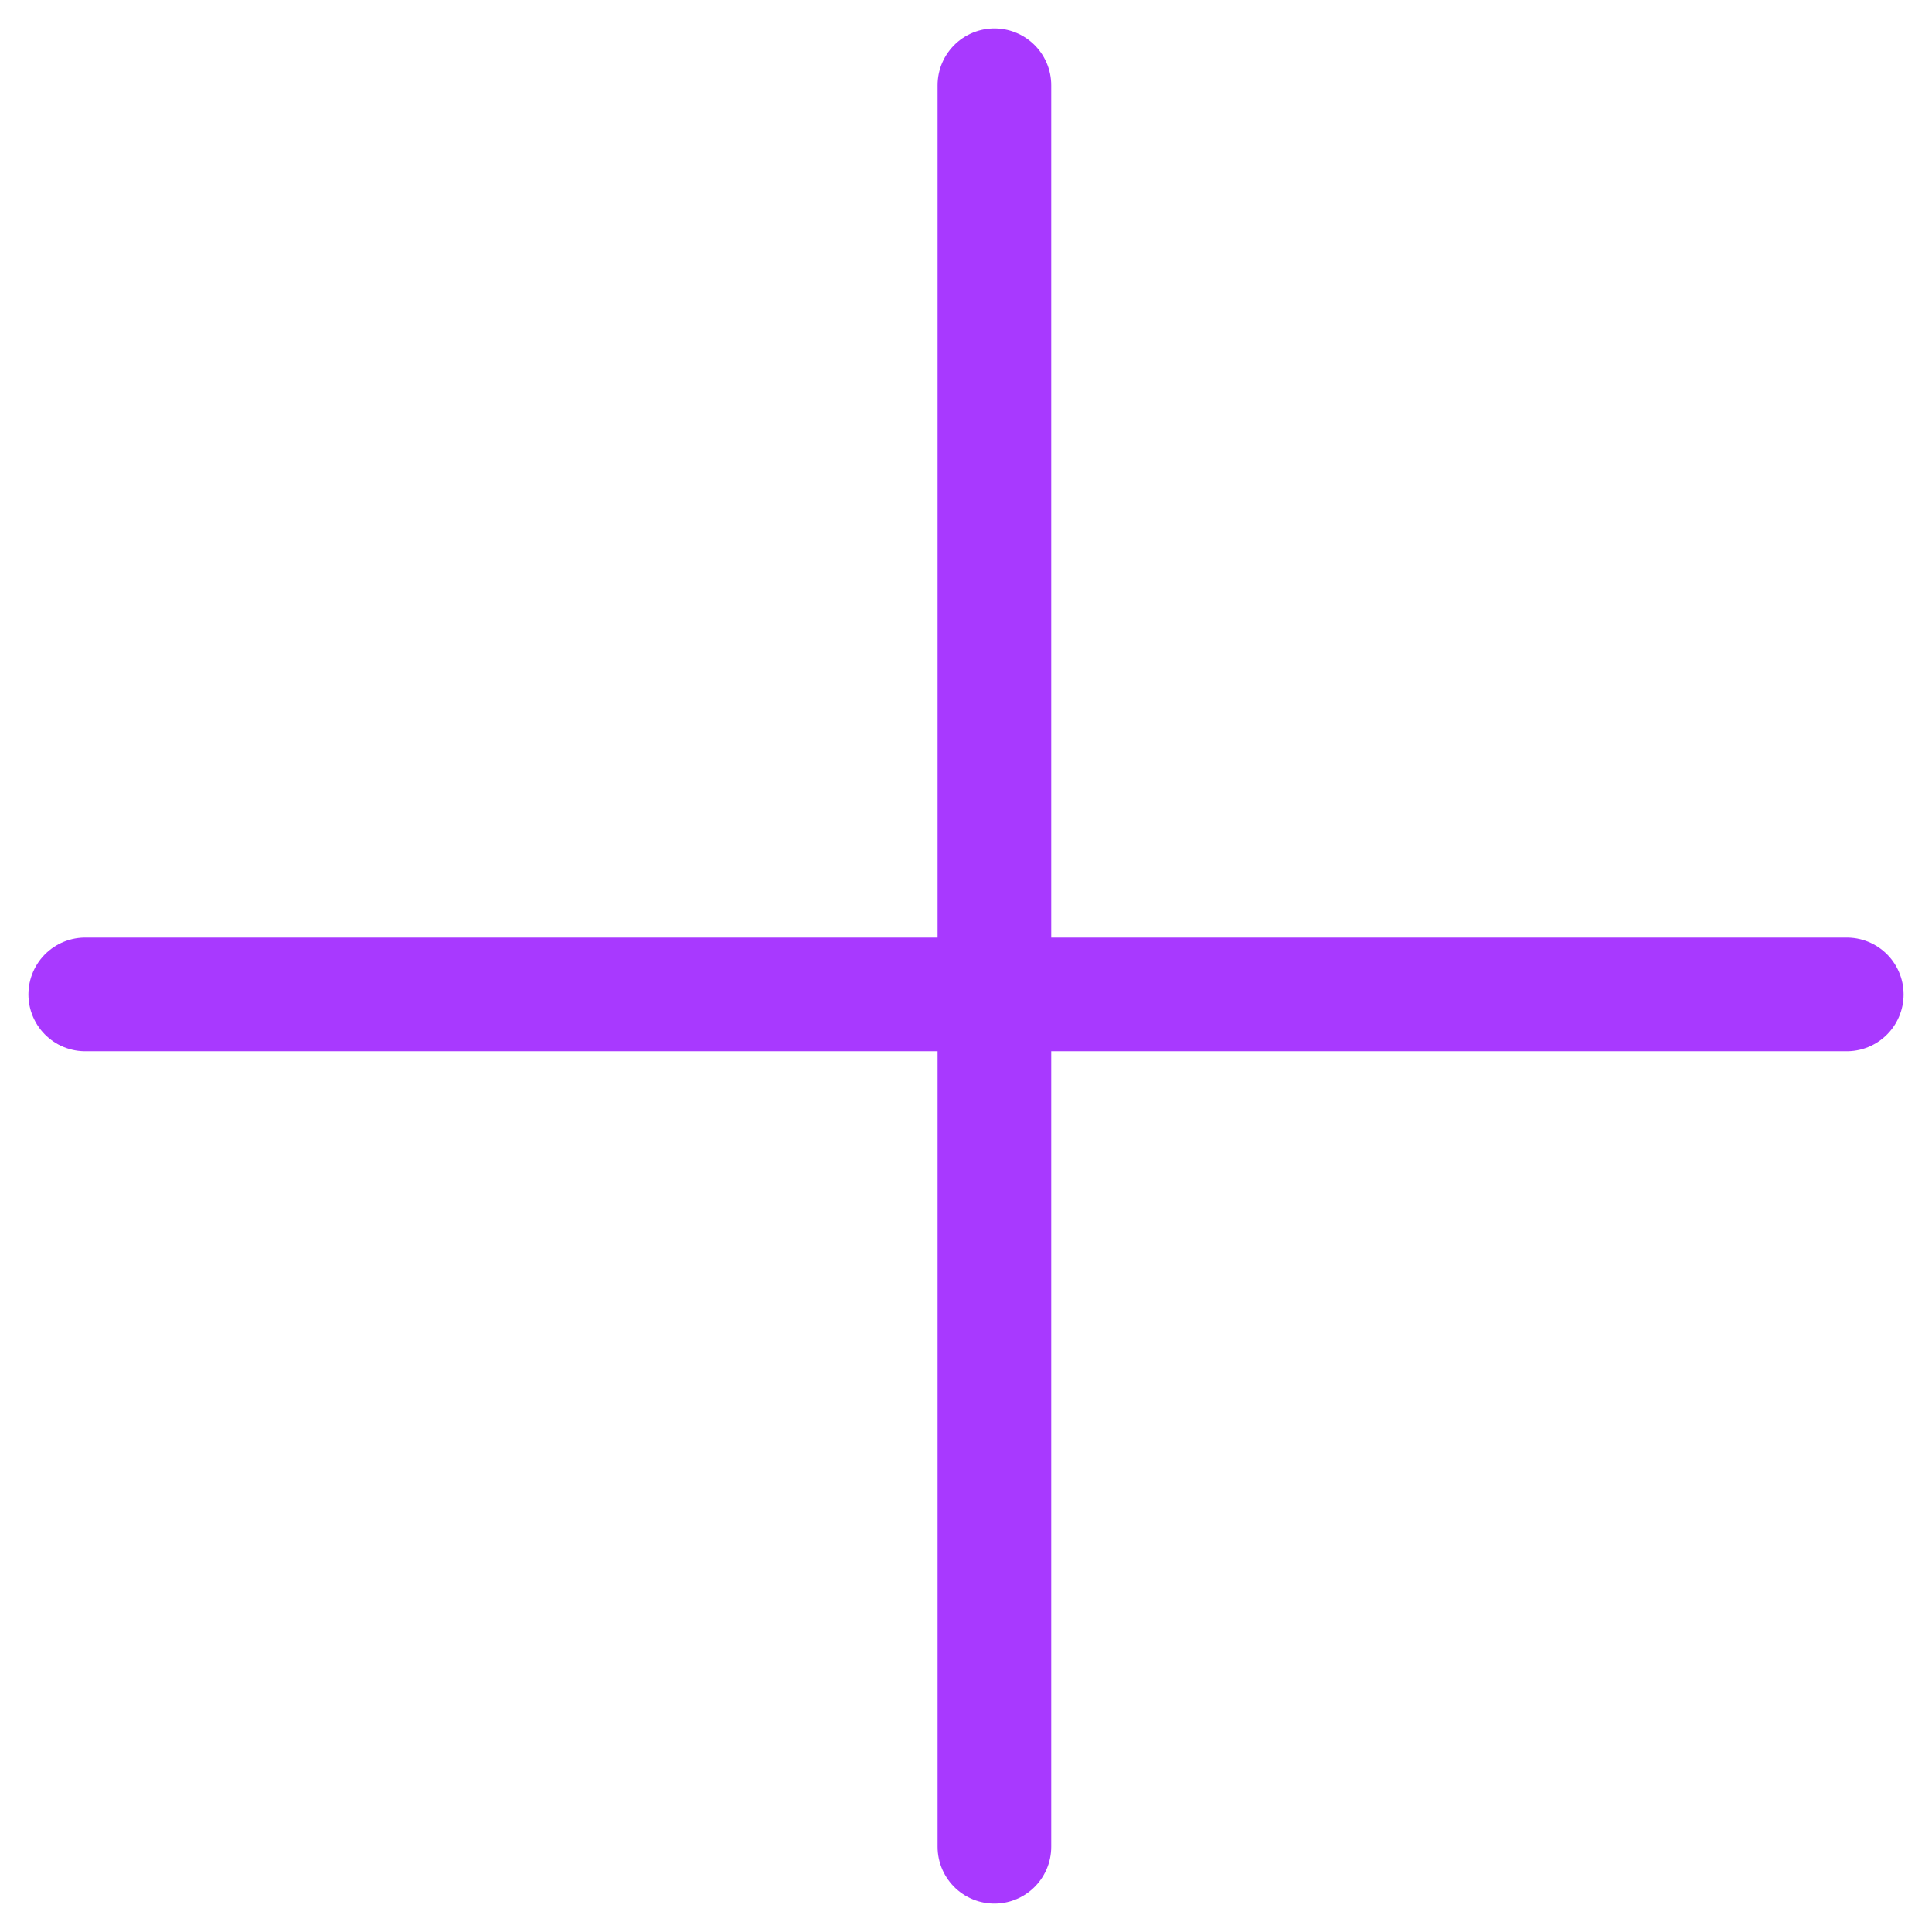 <svg width="34" height="34" viewBox="0 0 34 34" fill="none" xmlns="http://www.w3.org/2000/svg">
<g clip-path="url(#clip0)">
<line x1="17.5" y1="32.5" x2="17.5" y2="1.5" stroke="#A839FF" stroke-width="2" stroke-linecap="round"/>
<line x1="1.5" y1="17.5" x2="32.5" y2="17.5" stroke="#A839FF" stroke-width="2" stroke-linecap="round"/>
</g>
<defs>
<clipPath id="clip0">
<rect width="33" height="33" fill="white" transform="translate(0.5 0.5)"/>
</clipPath>
</defs>
</svg>
